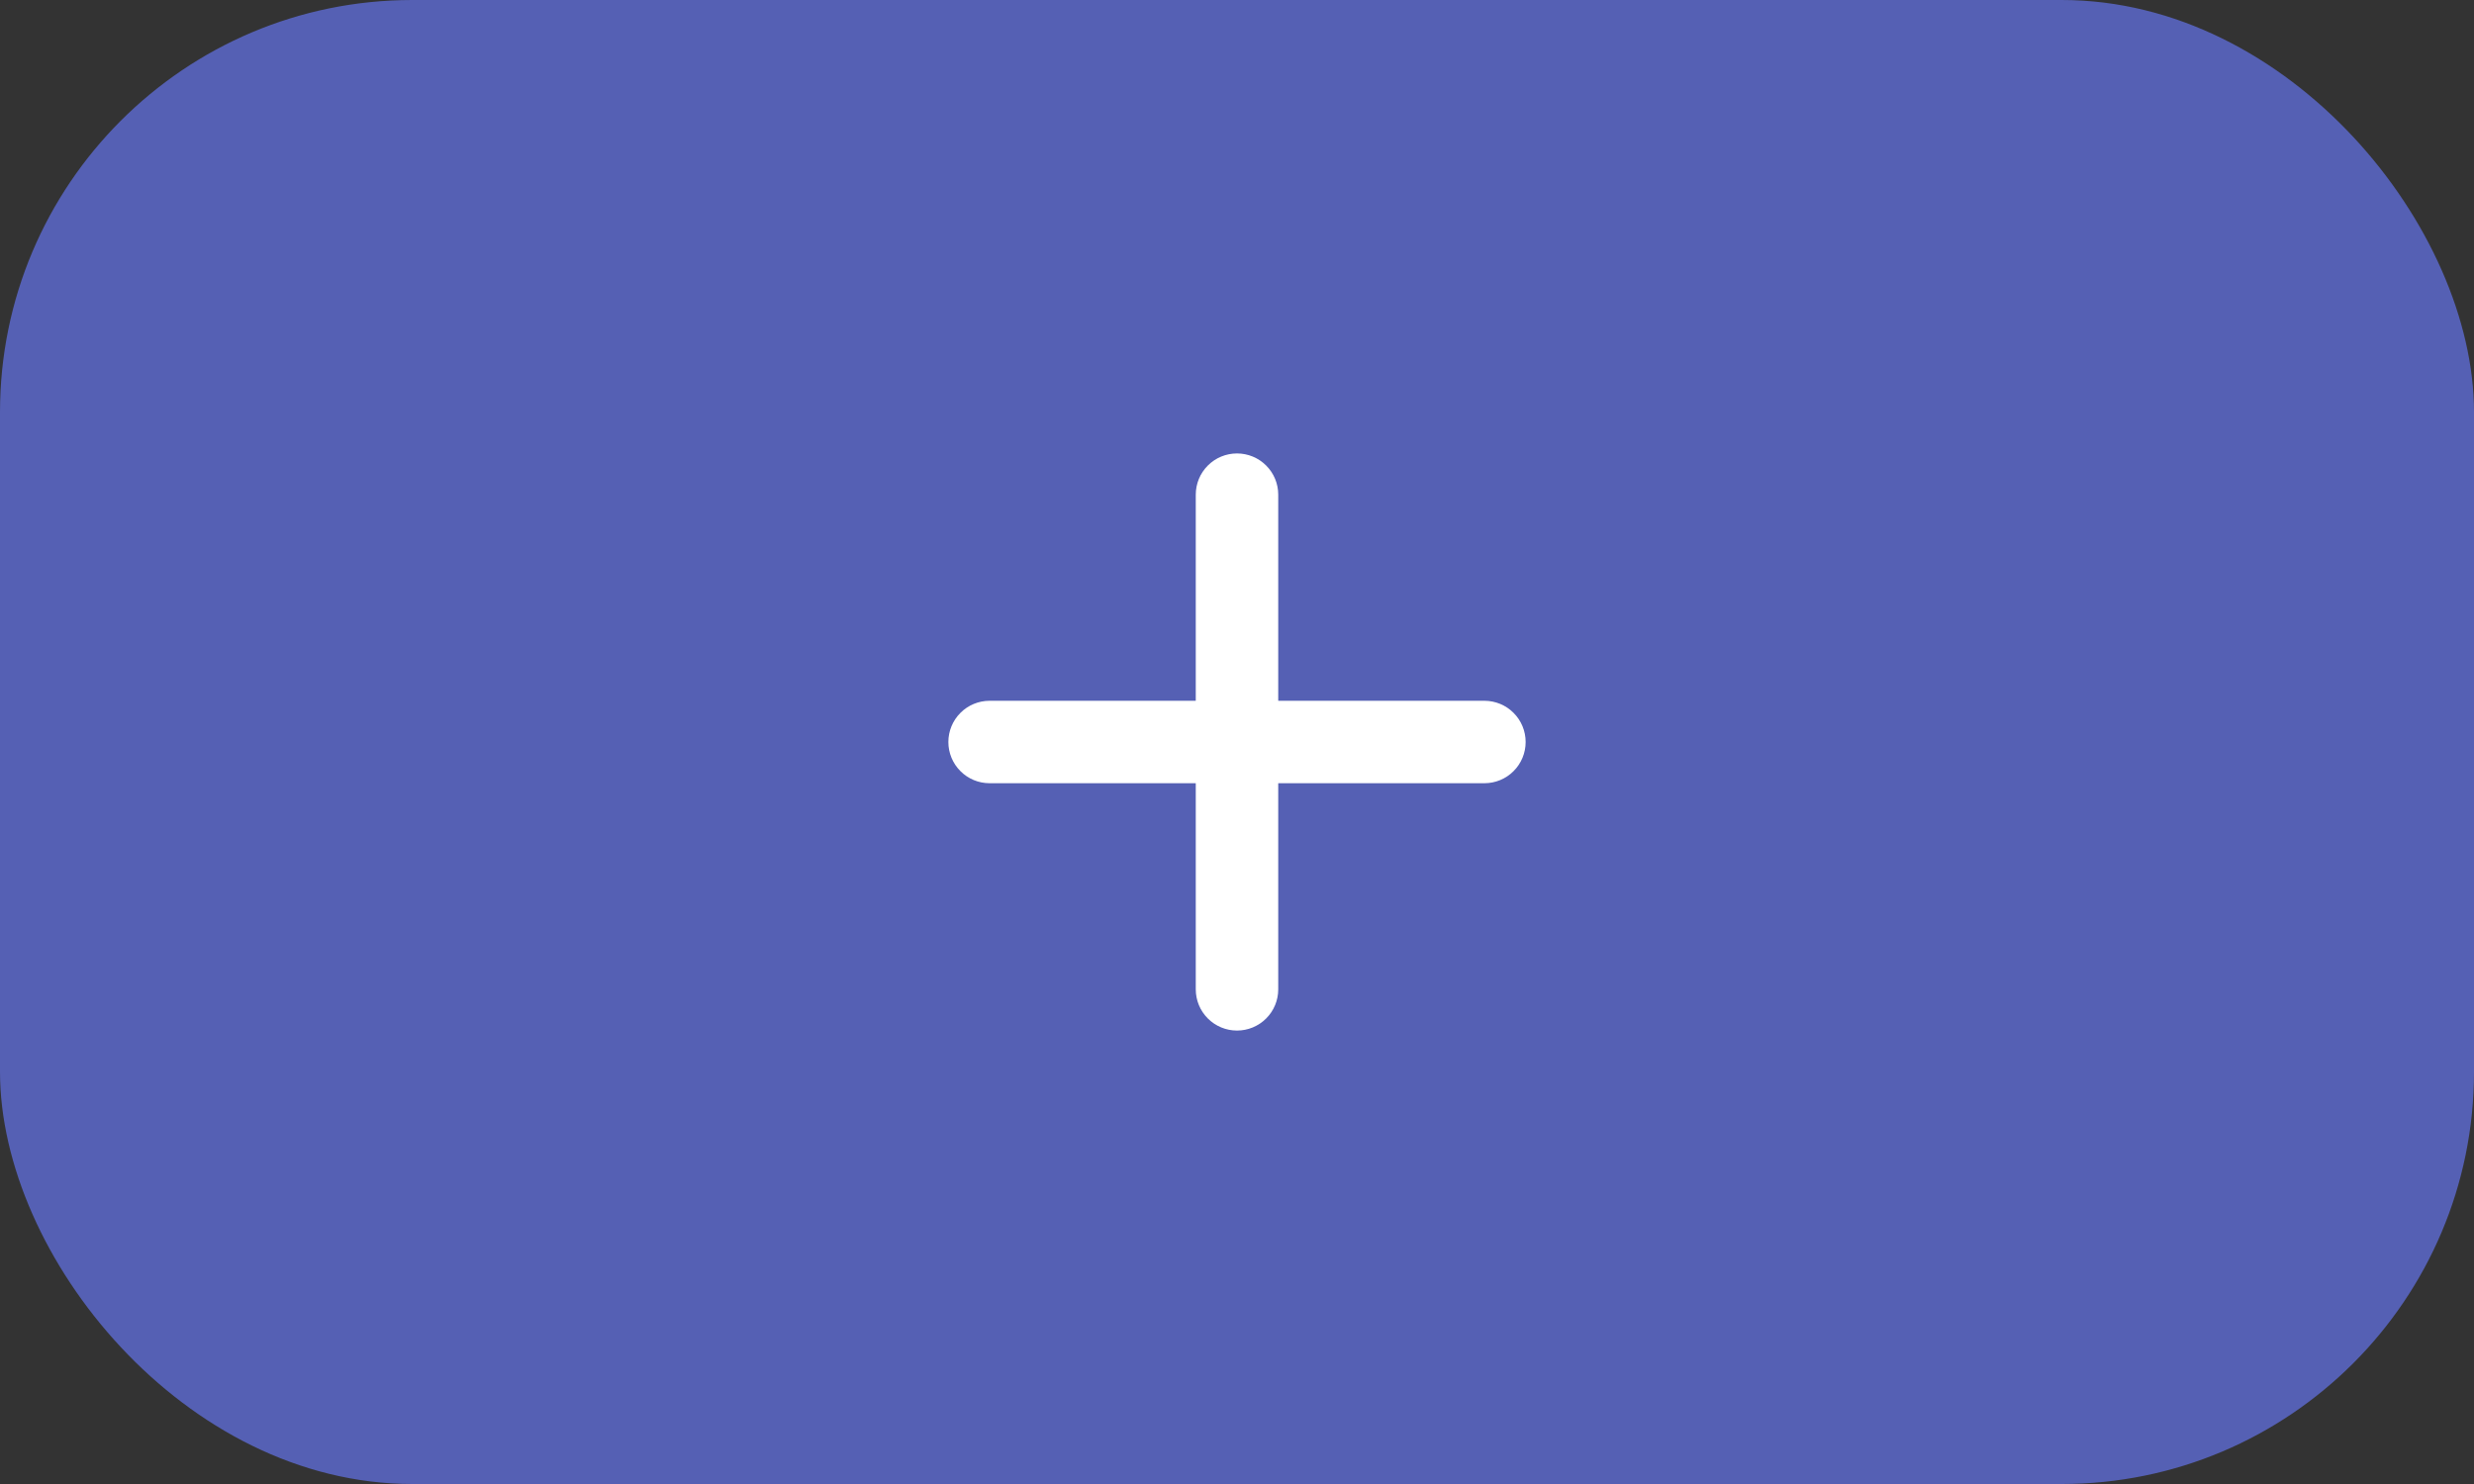 <svg width="60" height="36" viewBox="0 0 60 36" fill="none" xmlns="http://www.w3.org/2000/svg">
<rect x="0" y="0" width="60" height="36" fill="#333333" stroke="none"/>
<rect width="60" height="36" rx="10" fill="#5560B4"/>
<path fill-rule="evenodd" clip-rule="evenodd" d="M30 11C30.265 11 30.52 11.105 30.707 11.293C30.895 11.48 31 11.735 31 12V17H36C36.265 17 36.52 17.105 36.707 17.293C36.895 17.48 37 17.735 37 18C37 18.265 36.895 18.52 36.707 18.707C36.52 18.895 36.265 19 36 19H31V24C31 24.265 30.895 24.52 30.707 24.707C30.52 24.895 30.265 25 30 25C29.735 25 29.48 24.895 29.293 24.707C29.105 24.52 29 24.265 29 24V19H24C23.735 19 23.48 18.895 23.293 18.707C23.105 18.52 23 18.265 23 18C23 17.735 23.105 17.48 23.293 17.293C23.48 17.105 23.735 17 24 17H29V12C29 11.735 29.105 11.48 29.293 11.293C29.48 11.105 29.735 11 30 11Z" fill="white"/>
</svg>
